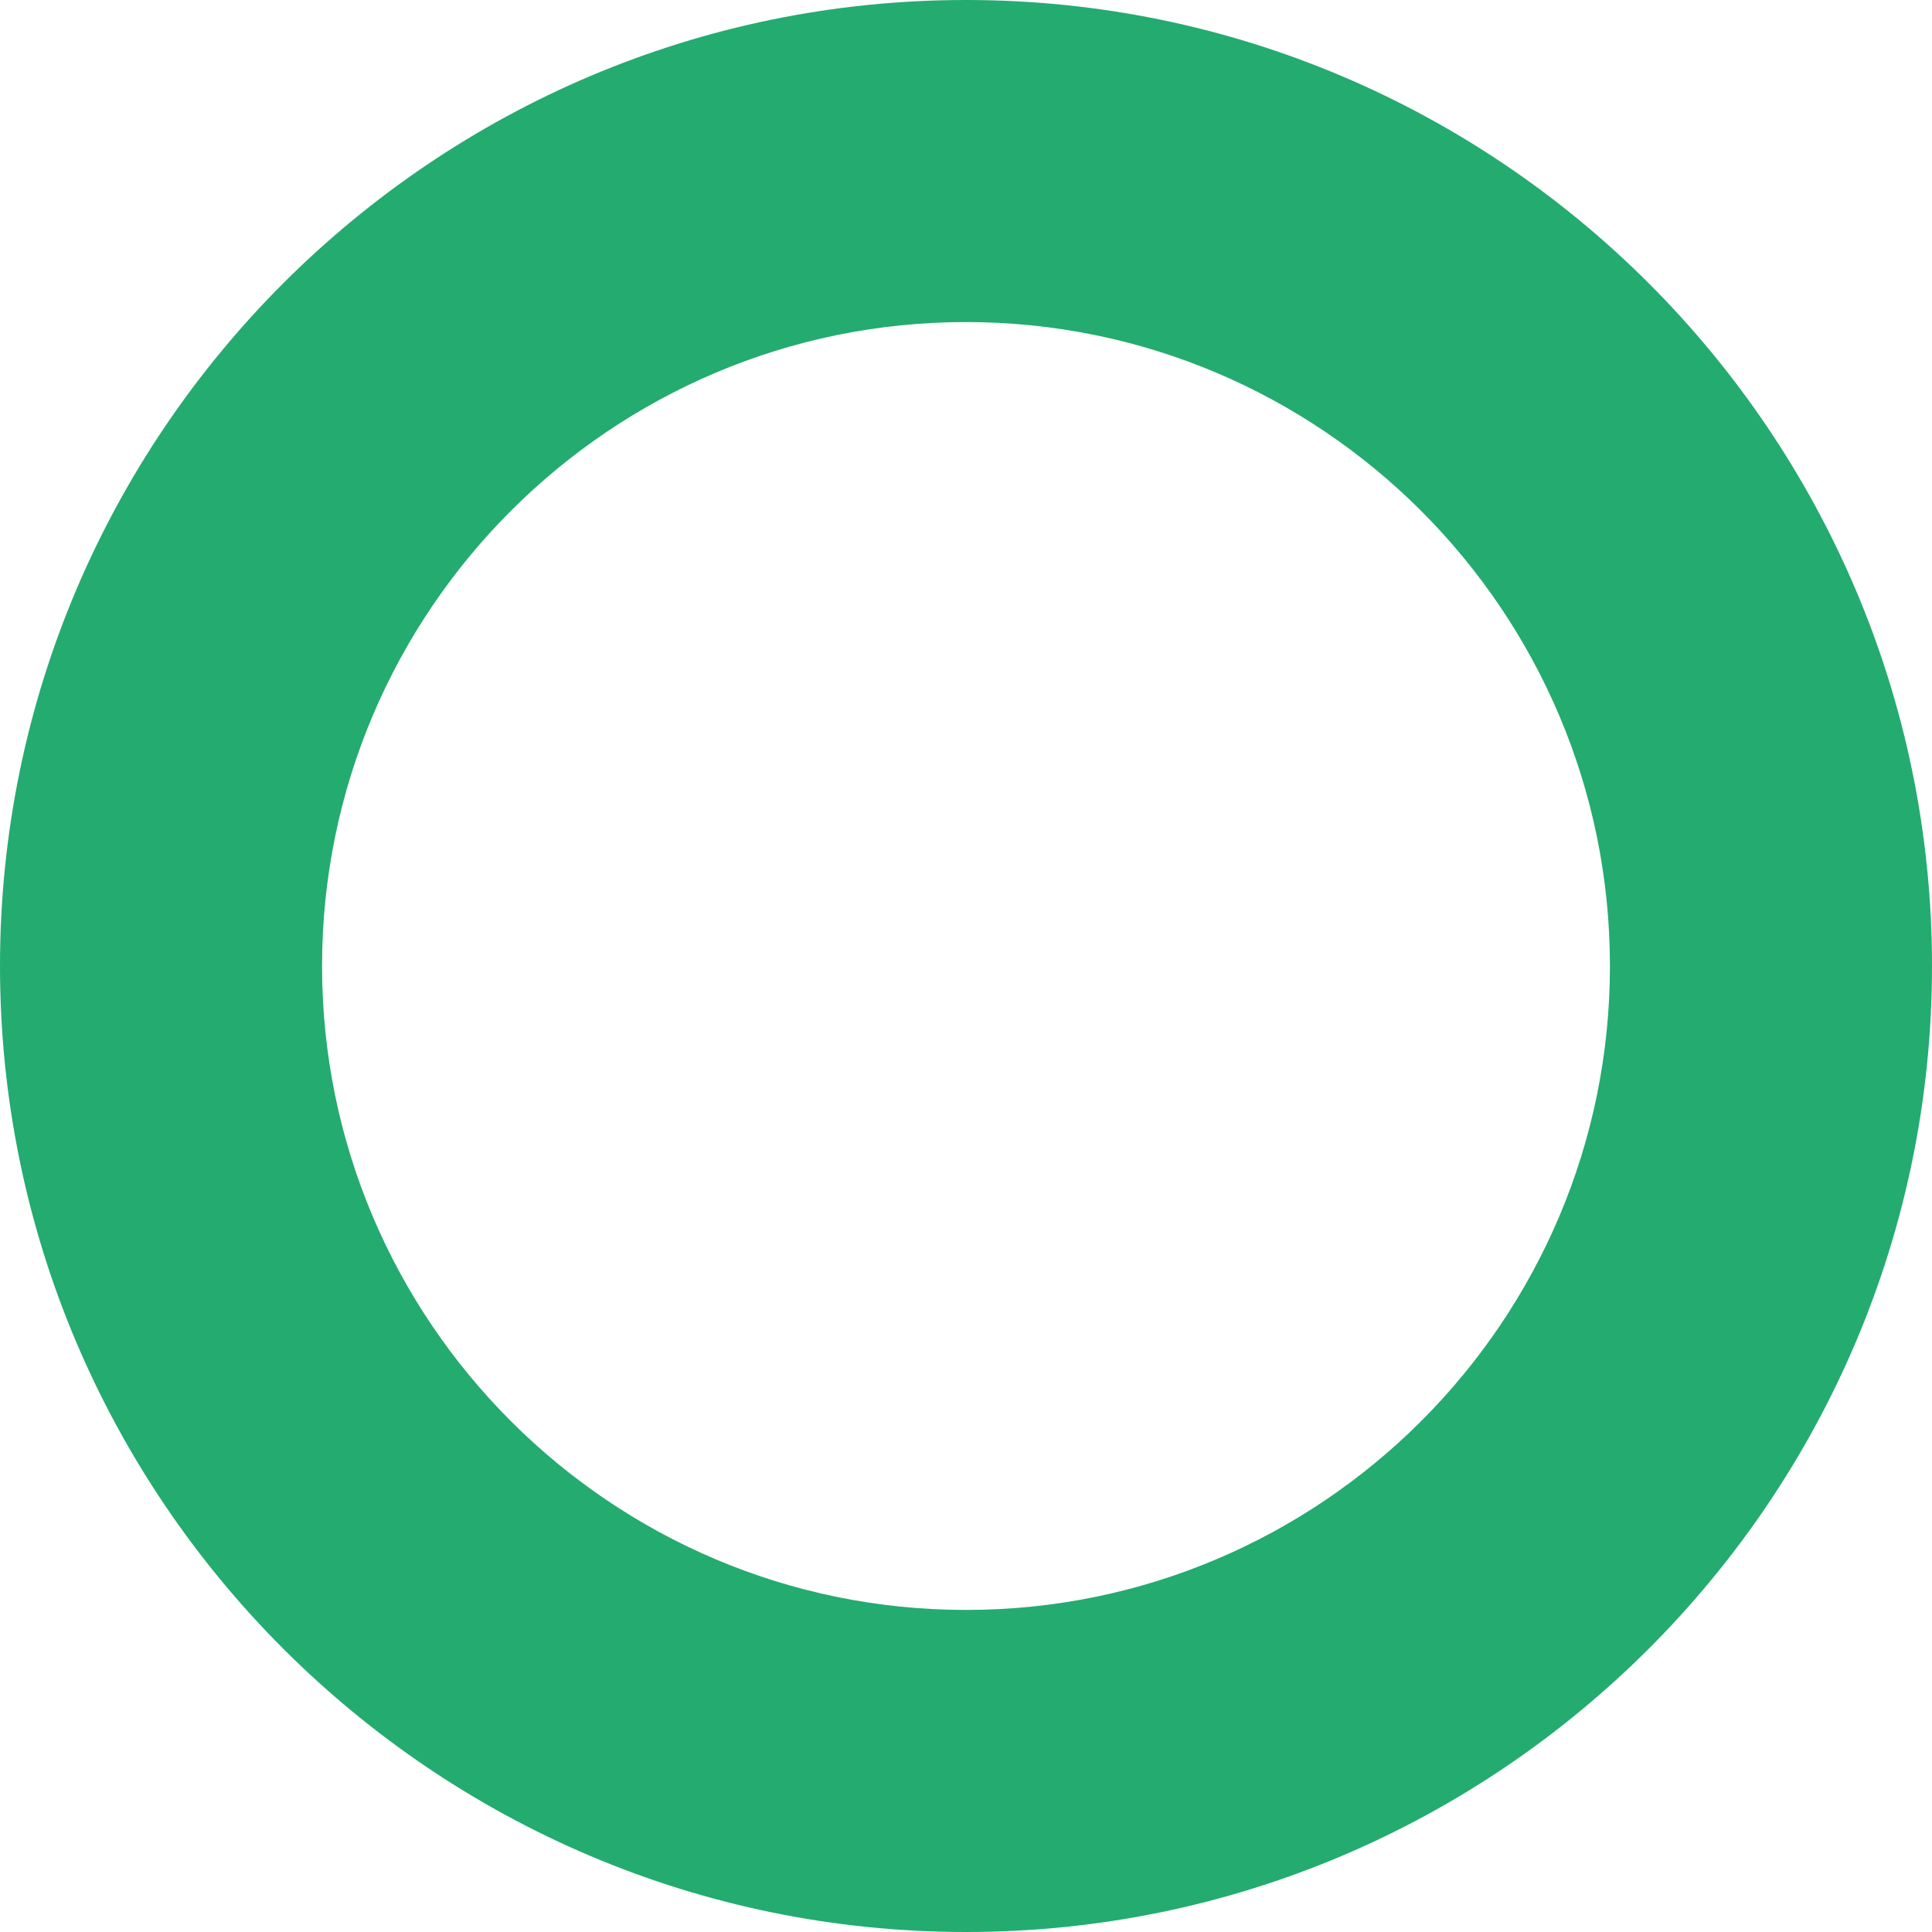 <svg width="10" height="10" viewBox="0 0 10 10" fill="none" xmlns="http://www.w3.org/2000/svg">
<path d="M5 10C2.243 10 0 7.757 0 5C0 2.243 2.243 0 5 0C7.757 0 10 2.243 10 5C10 7.757 7.757 10 5 10ZM5 1.667C3.162 1.667 1.667 3.162 1.667 5C1.667 6.838 3.162 8.333 5 8.333C6.838 8.333 8.333 6.838 8.333 5C8.333 3.162 6.838 1.667 5 1.667Z" fill="#24AB70"/>
</svg>

